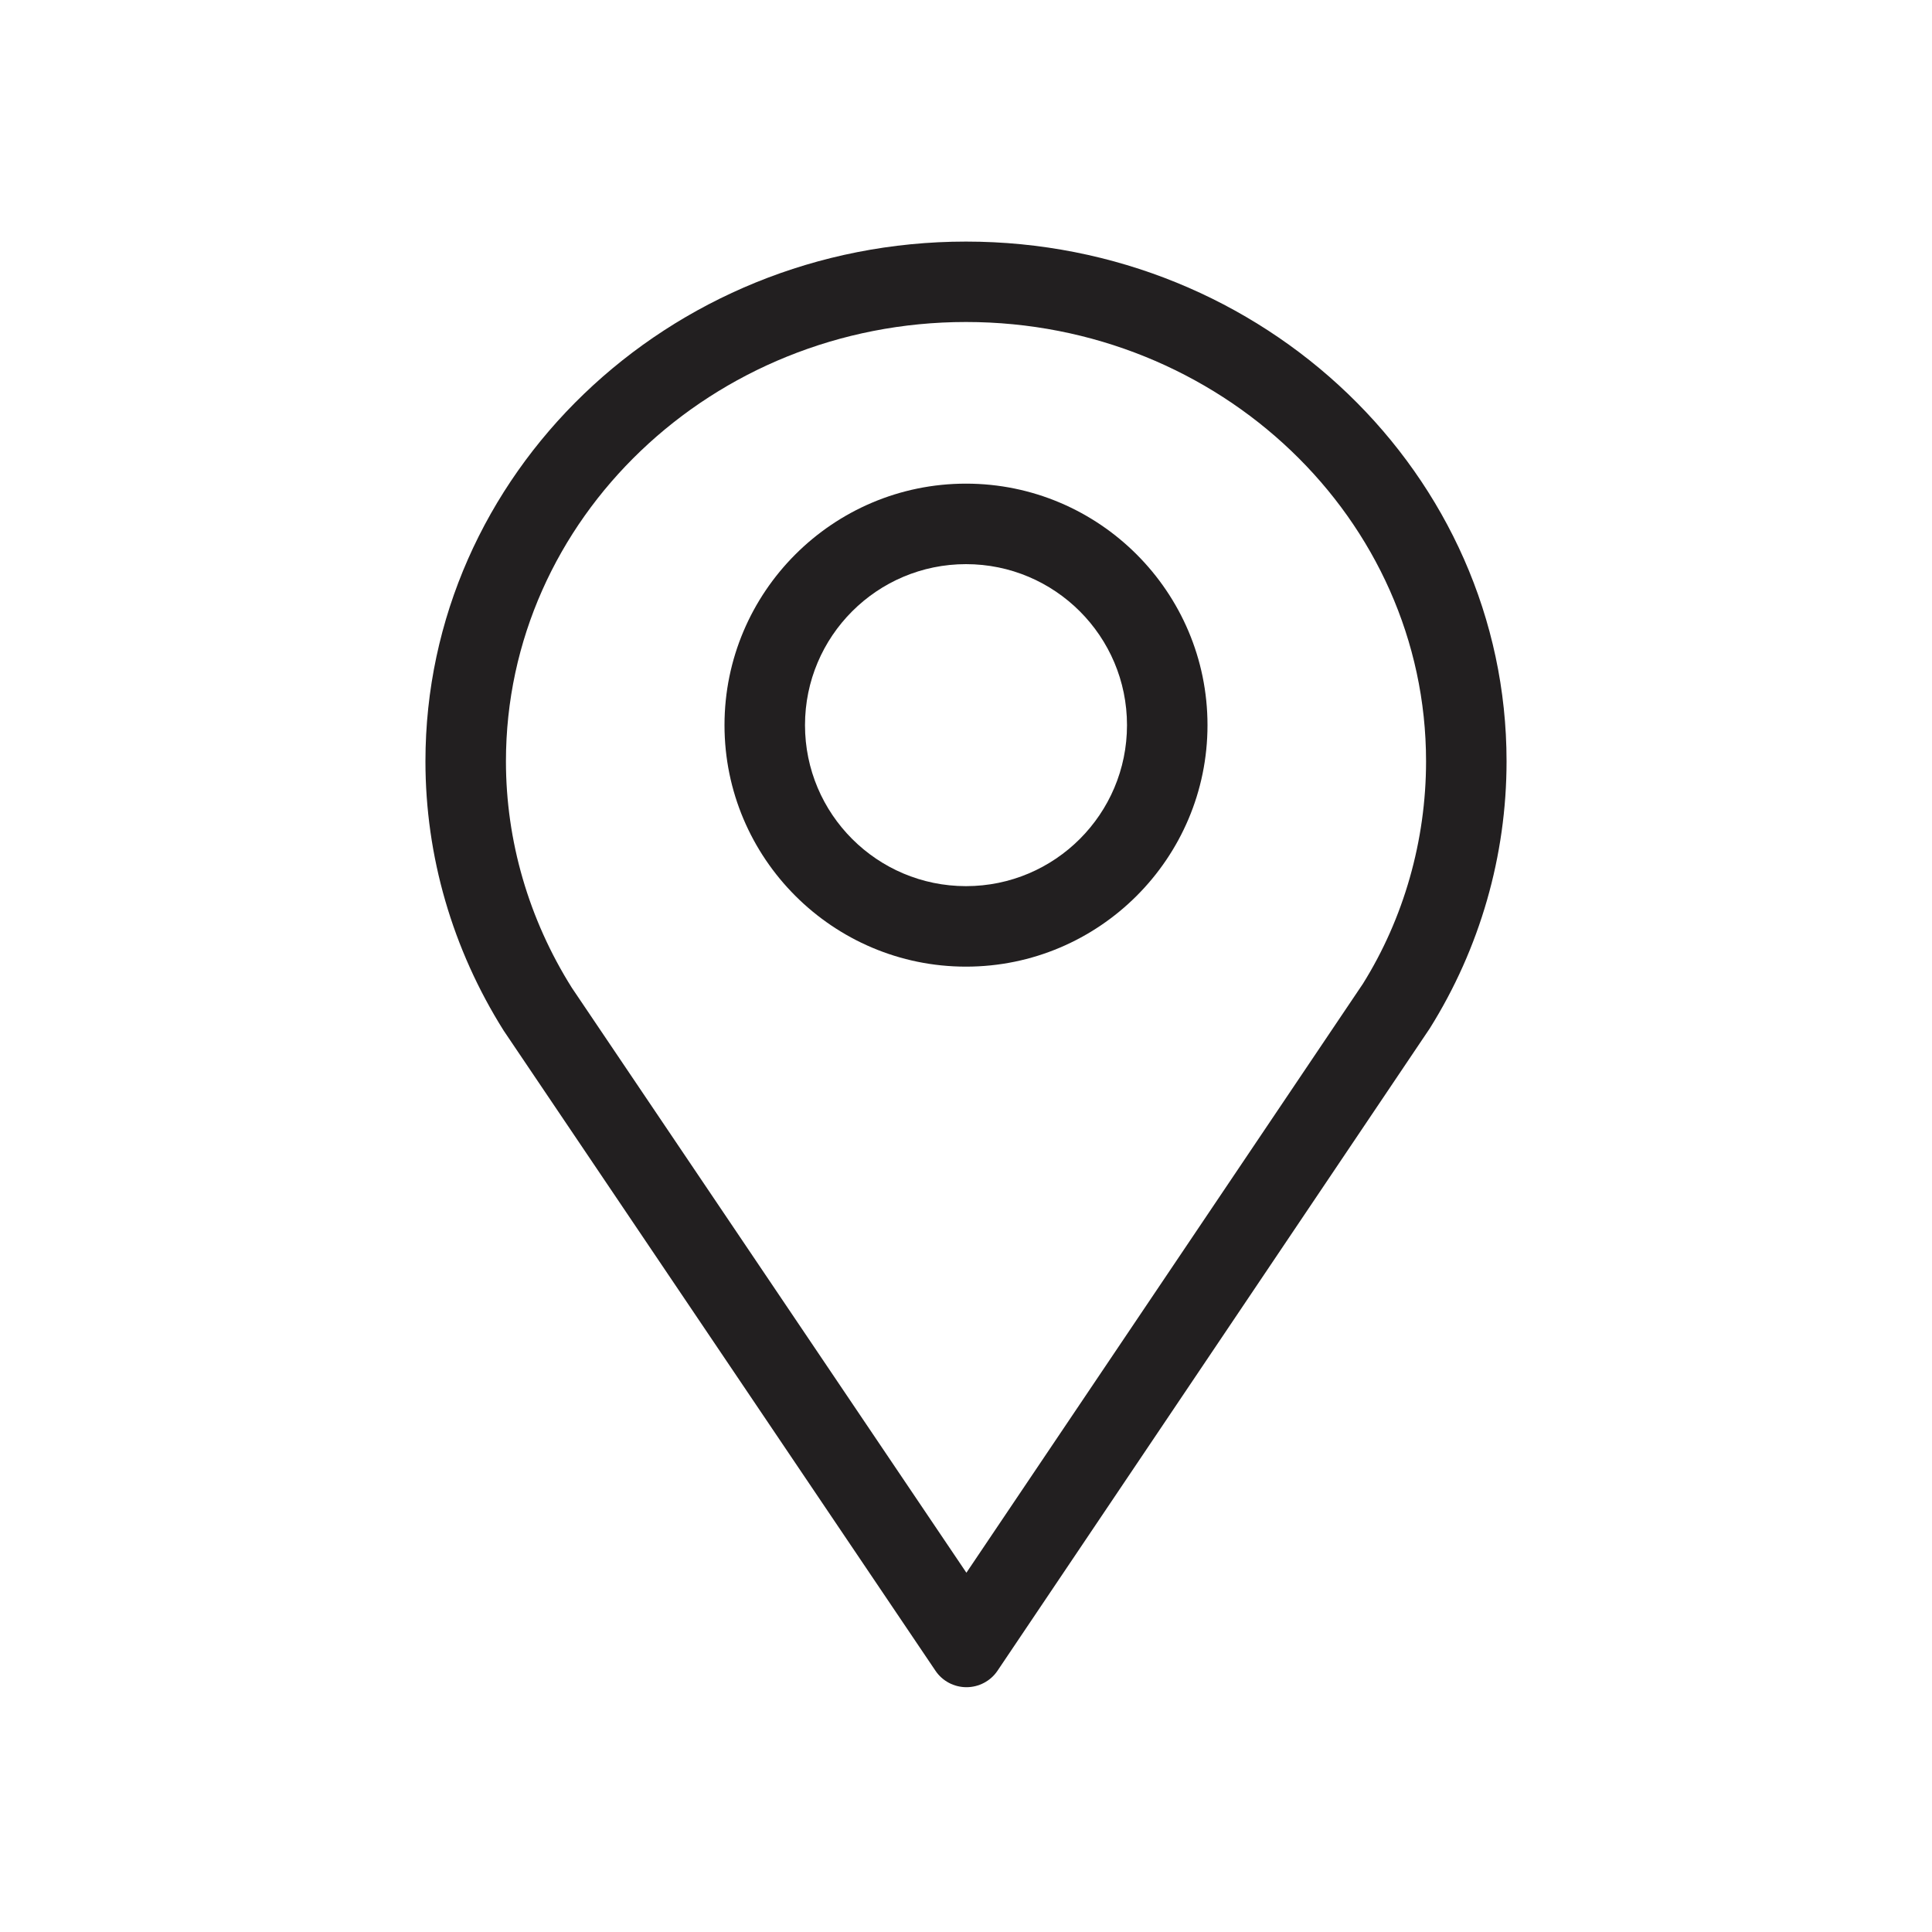 <?xml version="1.0" encoding="UTF-8" standalone="no"?>
<svg width="24px" height="24px" viewBox="0 0 24 24" version="1.1" xmlns="http://www.w3.org/2000/svg" xmlns:xlink="http://www.w3.org/1999/xlink">
    <!-- Generator: sketchtool 40 (33762) - http://www.bohemiancoding.com/sketch -->
    <title>place</title>
    <desc>Created with sketchtool.</desc>
    <defs></defs>
    <g id="Page-1" stroke="none" stroke-width="1" fill="none" fill-rule="evenodd">
        <g id="place">
            <g>
                <rect id="bounds" x="0" y="0" width="24" height="24"></rect>
                <path d="M12,3.001 C8.297,3.001 5.285,5.896 5.285,9.457 C5.285,10.633 5.618,11.787 6.257,12.803 L11.621,20.755 C11.707,20.883 11.852,20.959 12.006,20.959 C12.159,20.959 12.305,20.883 12.391,20.755 L17.76,12.777 C18.385,11.78 18.715,10.63 18.715,9.457 C18.715,5.896 15.703,3.001 12,3.001 M12,4 C15.151,4 17.715,6.447 17.715,9.457 C17.715,10.444 17.437,11.409 16.931,12.22 L12.005,19.537 L7.104,12.271 C6.568,11.419 6.285,10.445 6.285,9.457 C6.285,6.447 8.849,4 12,4" id="Fill-1" fill="#221F20"></path>
                <path d="M12,6.008 C10.346,6.008 9,7.354 9,9.008 C9,10.662 10.346,12.008 12,12.008 C13.654,12.008 15,10.662 15,9.008 C15,7.354 13.654,6.008 12,6.008 M12,7.008 C13.104,7.008 14,7.904 14,9.008 C14,10.112 13.104,11.008 12,11.008 C10.896,11.008 10,10.112 10,9.008 C10,7.904 10.896,7.008 12,7.008" id="Fill-3" fill="#221F20"></path>
            </g>
        </g>
    </g>
</svg>